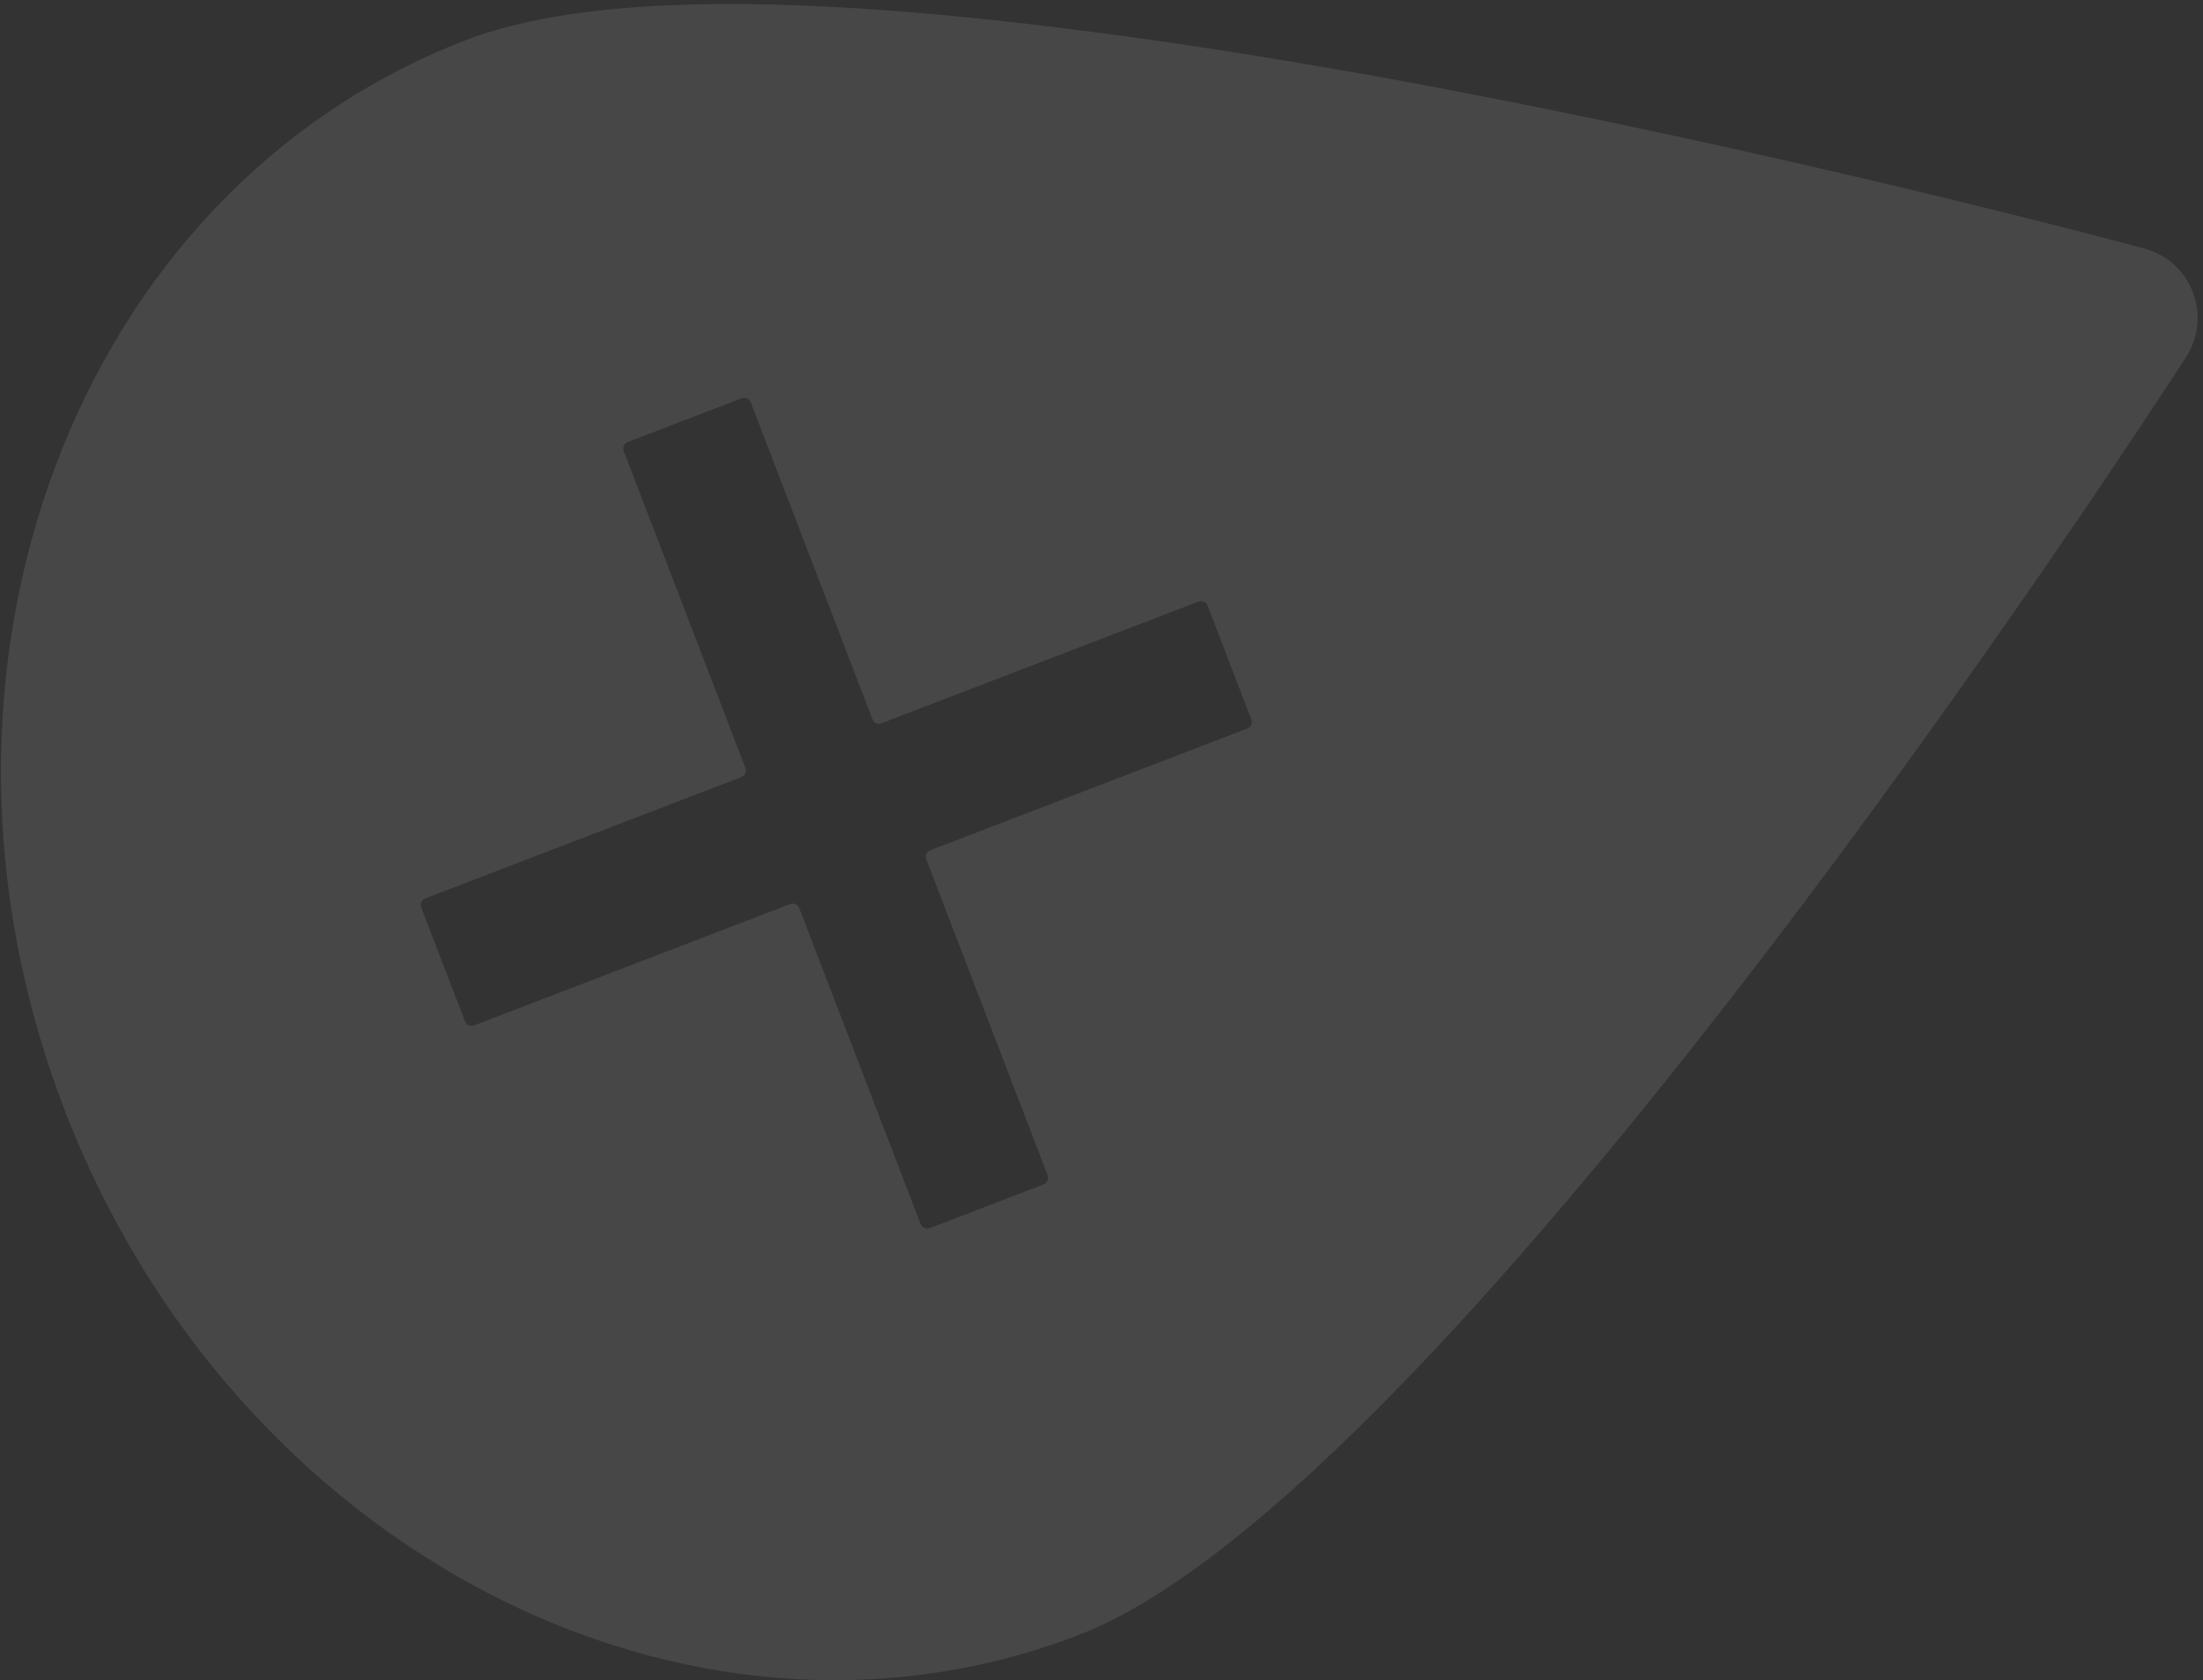 <svg width="291" height="222" viewBox="0 0 291 222" fill="none" xmlns="http://www.w3.org/2000/svg">
<rect x="0" y="0" width="291" height="222" fill="#333333" stroke="none"/>
<path opacity="0.1" fill-rule="evenodd" clip-rule="evenodd" d="M8.505 146.593C30.812 204.68 90.91 235.838 142.453 216.044C191.576 197.18 284.831 53.286 288.775 47.164C292.26 41.764 289.484 34.526 283.278 32.852C282.824 32.696 235.441 19.94 184.316 10.546C171.46 8.21 158.381 6.07 145.653 4.396C104.79 -1.036 77.28 -0.741 61.538 5.304C9.992 25.131 -13.813 88.479 8.505 146.593ZM158.319 79.482C158.795 79.299 159.329 79.537 159.512 80.013L165.293 95.067C165.476 95.543 165.239 96.078 164.762 96.26L122.885 112.343C122.408 112.526 122.171 113.06 122.354 113.536L138.392 155.3C138.575 155.776 138.337 156.31 137.861 156.493L122.806 162.274C122.33 162.457 121.796 162.219 121.613 161.743L105.575 119.979C105.392 119.503 104.858 119.266 104.382 119.448L62.618 135.487C62.142 135.67 61.608 135.432 61.425 134.956L55.644 119.901C55.461 119.425 55.698 118.891 56.175 118.708L97.938 102.67C98.414 102.487 98.652 101.953 98.469 101.477L82.387 59.599C82.204 59.123 82.442 58.589 82.918 58.406L97.972 52.624C98.449 52.441 98.983 52.679 99.165 53.155L115.248 95.033C115.431 95.509 115.965 95.747 116.441 95.564L158.319 79.482Z" fill="white"/>
</svg>

